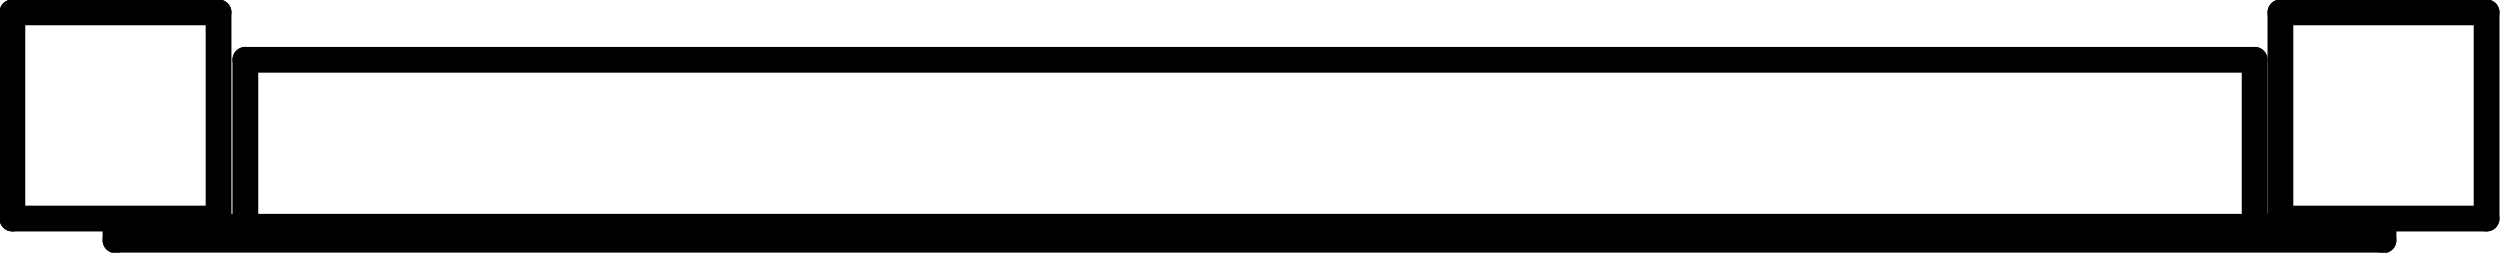 <?xml version="1.0" encoding="UTF-8"?>
<svg id="Layer_2" data-name="Layer 2" xmlns="http://www.w3.org/2000/svg" viewBox="0 0 24.25 2.45">
  <defs>
    <style>
      .cls-1 {
        fill: none;
        stroke: #000;
        stroke-linecap: round;
        stroke-linejoin: round;
        stroke-width: .25px;
      }
    </style>
  </defs>
  <g id="Default">
    <g id="LINE">
      <line class="cls-1" x1="23.12" y1="2.2" x2="23.12" y2="2.33"/>
    </g>
    <g id="LINE-2" data-name="LINE">
      <line class="cls-1" x1="23.12" y1="2.33" x2="1.12" y2="2.33"/>
    </g>
    <g id="LINE-3" data-name="LINE">
      <line class="cls-1" x1="1.12" y1="2.33" x2="1.12" y2="2.2"/>
    </g>
    <g id="LINE-4" data-name="LINE">
      <line class="cls-1" x1="1.12" y1="2.2" x2="23.12" y2="2.2"/>
    </g>
    <g id="LINE-5" data-name="LINE">
      <line class="cls-1" x1="21.87" y1=".58" x2="21.87" y2="2.2"/>
    </g>
    <g id="LINE-6" data-name="LINE">
      <line class="cls-1" x1="21.87" y1="2.2" x2="2.38" y2="2.2"/>
    </g>
    <g id="LINE-7" data-name="LINE">
      <line class="cls-1" x1="2.38" y1="2.2" x2="2.38" y2=".58"/>
    </g>
    <g id="LINE-8" data-name="LINE">
      <line class="cls-1" x1="2.38" y1=".58" x2="21.87" y2=".58"/>
    </g>
    <g id="LINE-9" data-name="LINE">
      <line class="cls-1" x1=".12" y1=".12" x2="2.12" y2=".12"/>
    </g>
    <g id="LINE-10" data-name="LINE">
      <line class="cls-1" x1="2.12" y1=".12" x2="2.12" y2="2.12"/>
    </g>
    <g id="LINE-11" data-name="LINE">
      <line class="cls-1" x1="2.12" y1="2.12" x2=".12" y2="2.12"/>
    </g>
    <g id="LINE-12" data-name="LINE">
      <line class="cls-1" x1=".12" y1="2.12" x2=".12" y2=".12"/>
    </g>
    <g id="LINE-13" data-name="LINE">
      <line class="cls-1" x1="22.12" y1=".12" x2="24.12" y2=".12"/>
    </g>
    <g id="LINE-14" data-name="LINE">
      <line class="cls-1" x1="24.12" y1=".12" x2="24.12" y2="2.12"/>
    </g>
    <g id="LINE-15" data-name="LINE">
      <line class="cls-1" x1="24.12" y1="2.12" x2="22.12" y2="2.12"/>
    </g>
    <g id="LINE-16" data-name="LINE">
      <line class="cls-1" x1="22.12" y1="2.12" x2="22.12" y2=".12"/>
    </g>
  </g>
</svg>